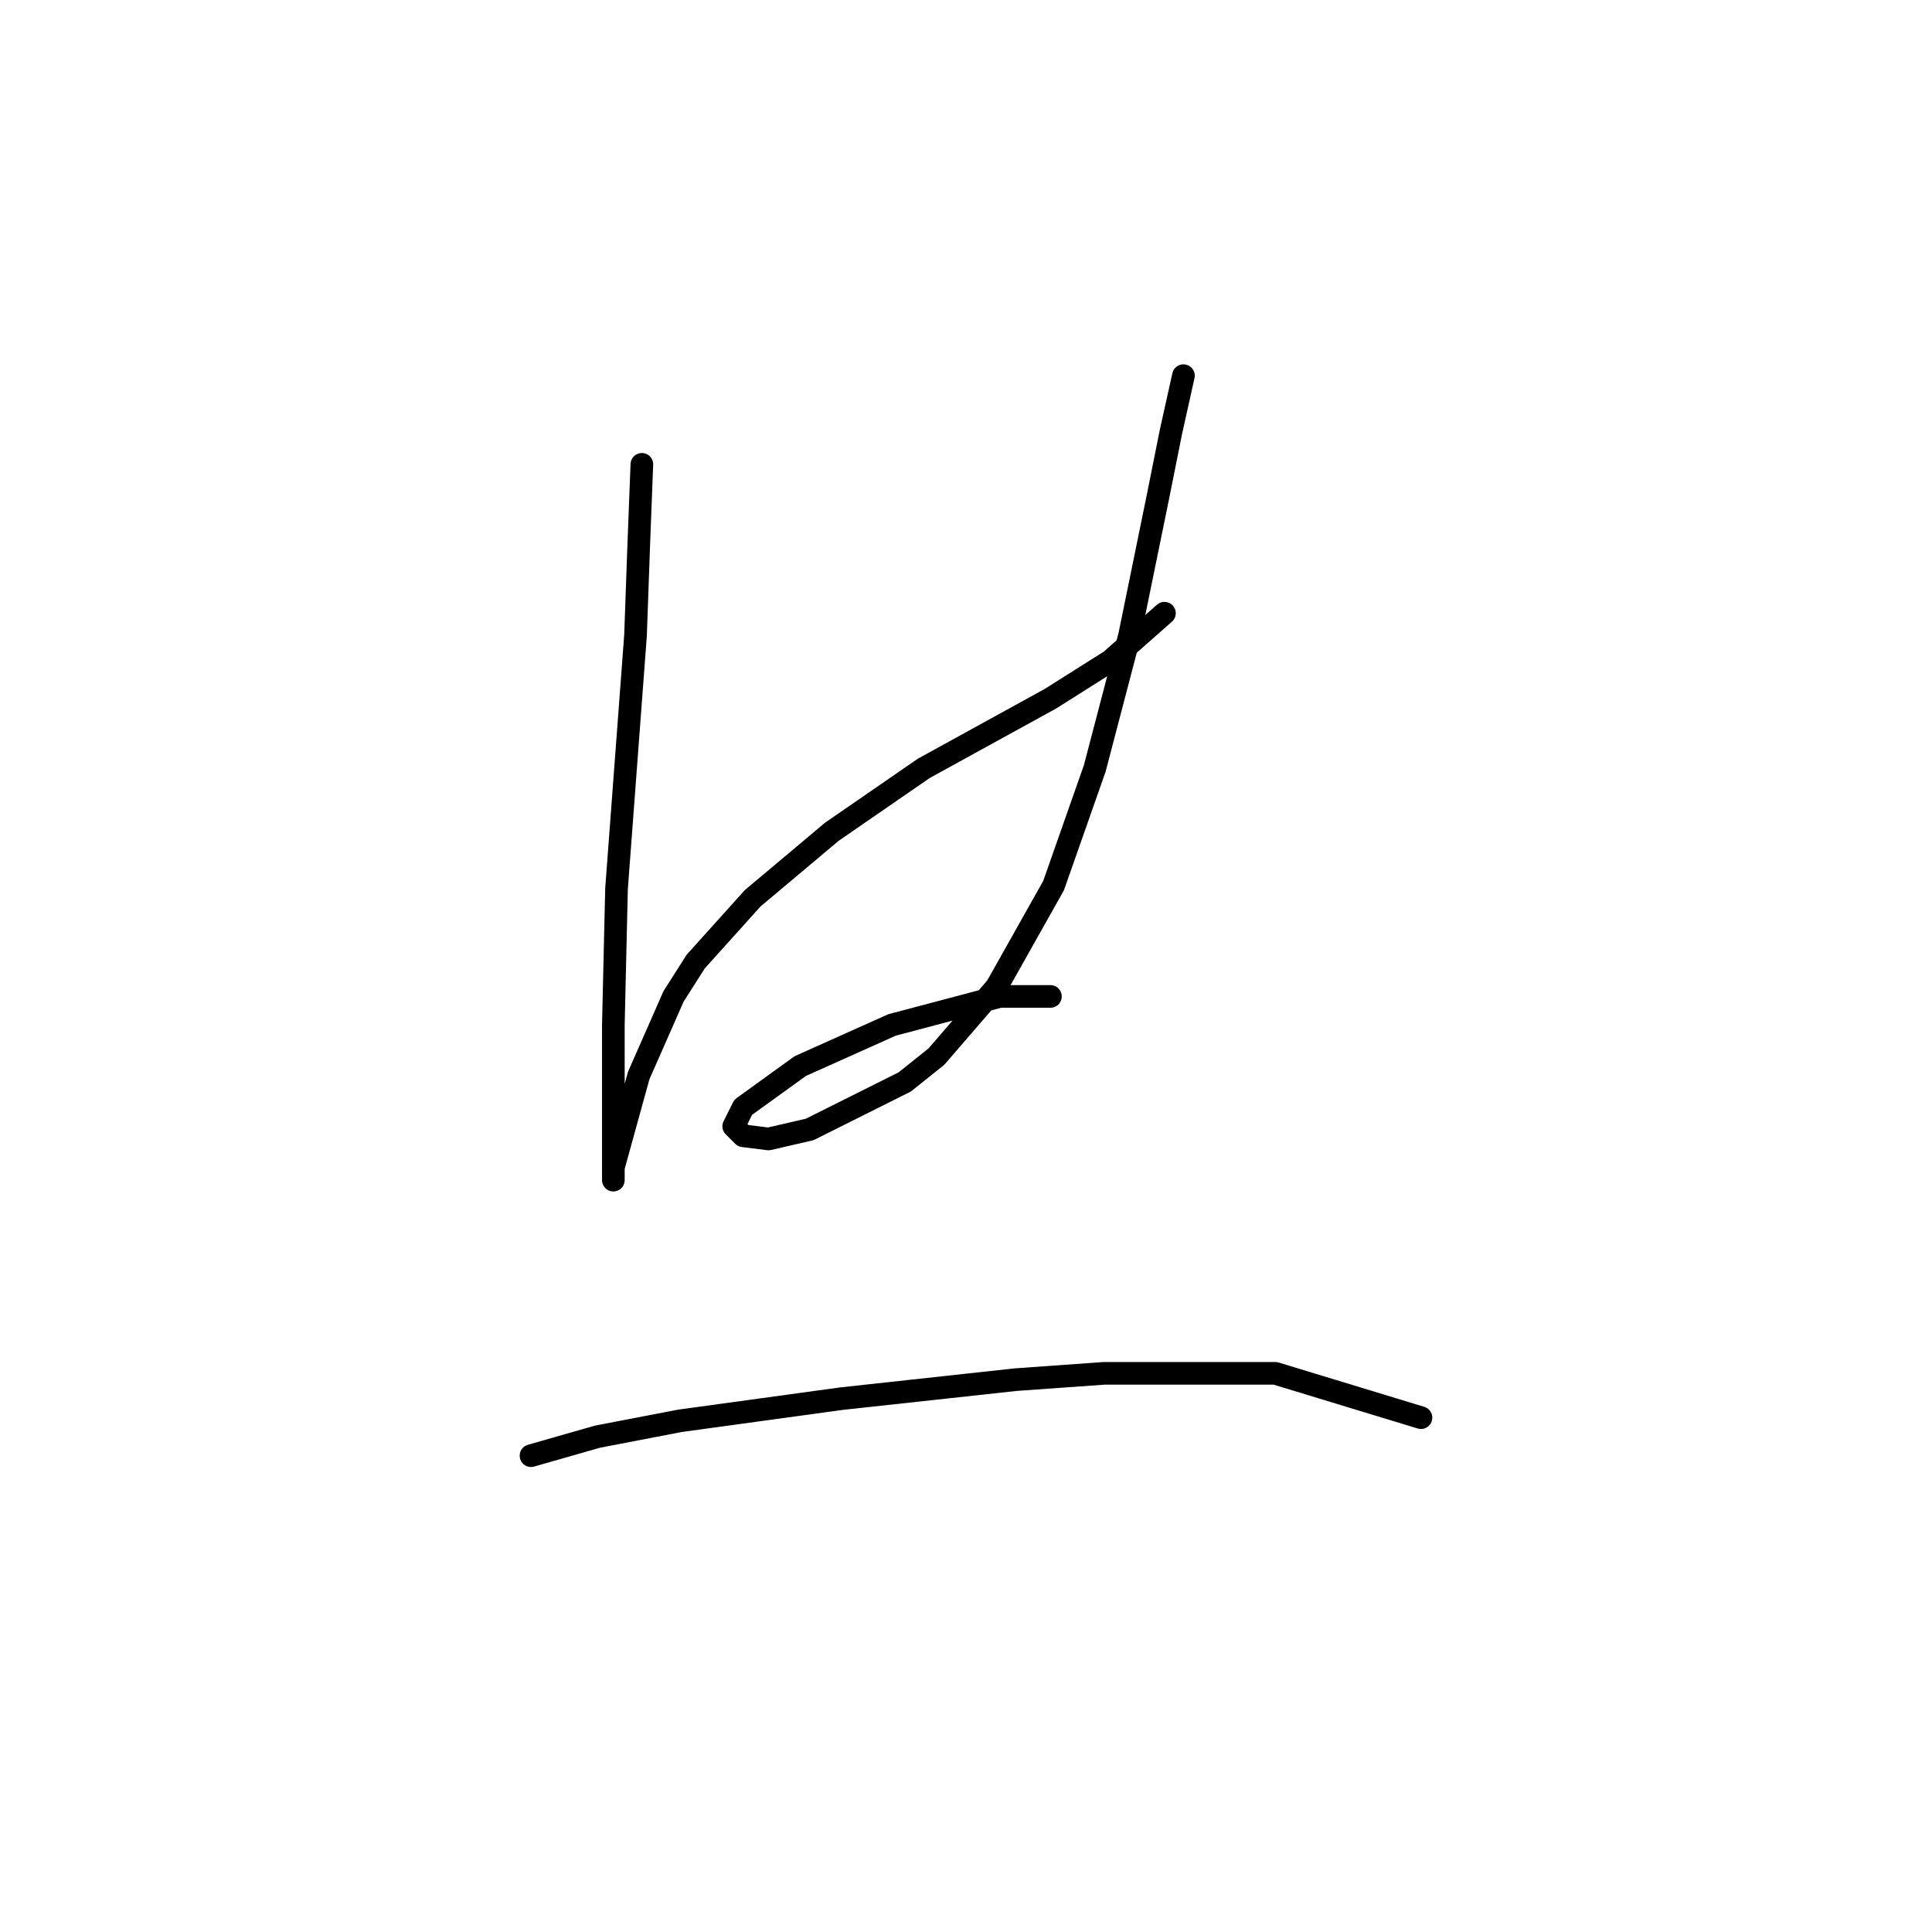 <?xml version="1.0" standalone="no"?>
    <svg width="256" height="256" xmlns="http://www.w3.org/2000/svg" version="1.1">
    <polyline stroke="black" stroke-width="3" stroke-linecap="round" fill="transparent" stroke-linejoin="round" points="85.049 61.528 84.629 72.44 84.21 84.19 81.692 117.764 81.272 135.809 81.272 147.56 81.272 153.855 81.272 156.373 81.272 155.953 81.272 154.694 84.629 142.524 89.246 132.032 92.183 127.416 99.737 119.023 110.229 110.21 122.399 101.816 139.186 92.584 147.16 87.548 154.294 81.253 154.294 81.253 " />
        <polyline stroke="black" stroke-width="3" stroke-linecap="round" fill="transparent" stroke-linejoin="round" points="156.812 49.778 155.133 57.332 153.455 65.725 149.678 84.19 145.061 101.816 139.606 117.344 132.052 130.773 124.078 140.006 119.881 143.363 107.291 149.658 101.836 150.917 98.478 150.498 97.219 149.239 98.478 146.721 106.032 141.265 118.203 135.809 132.471 132.032 139.186 132.032 139.186 132.032 " />
        <polyline stroke="black" stroke-width="3" stroke-linecap="round" fill="transparent" stroke-linejoin="round" points="70.361 192.884 79.174 190.366 90.085 188.268 111.488 185.33 134.57 182.812 146.32 181.973 168.982 181.973 188.287 187.848 188.287 187.848 " />
        </svg>